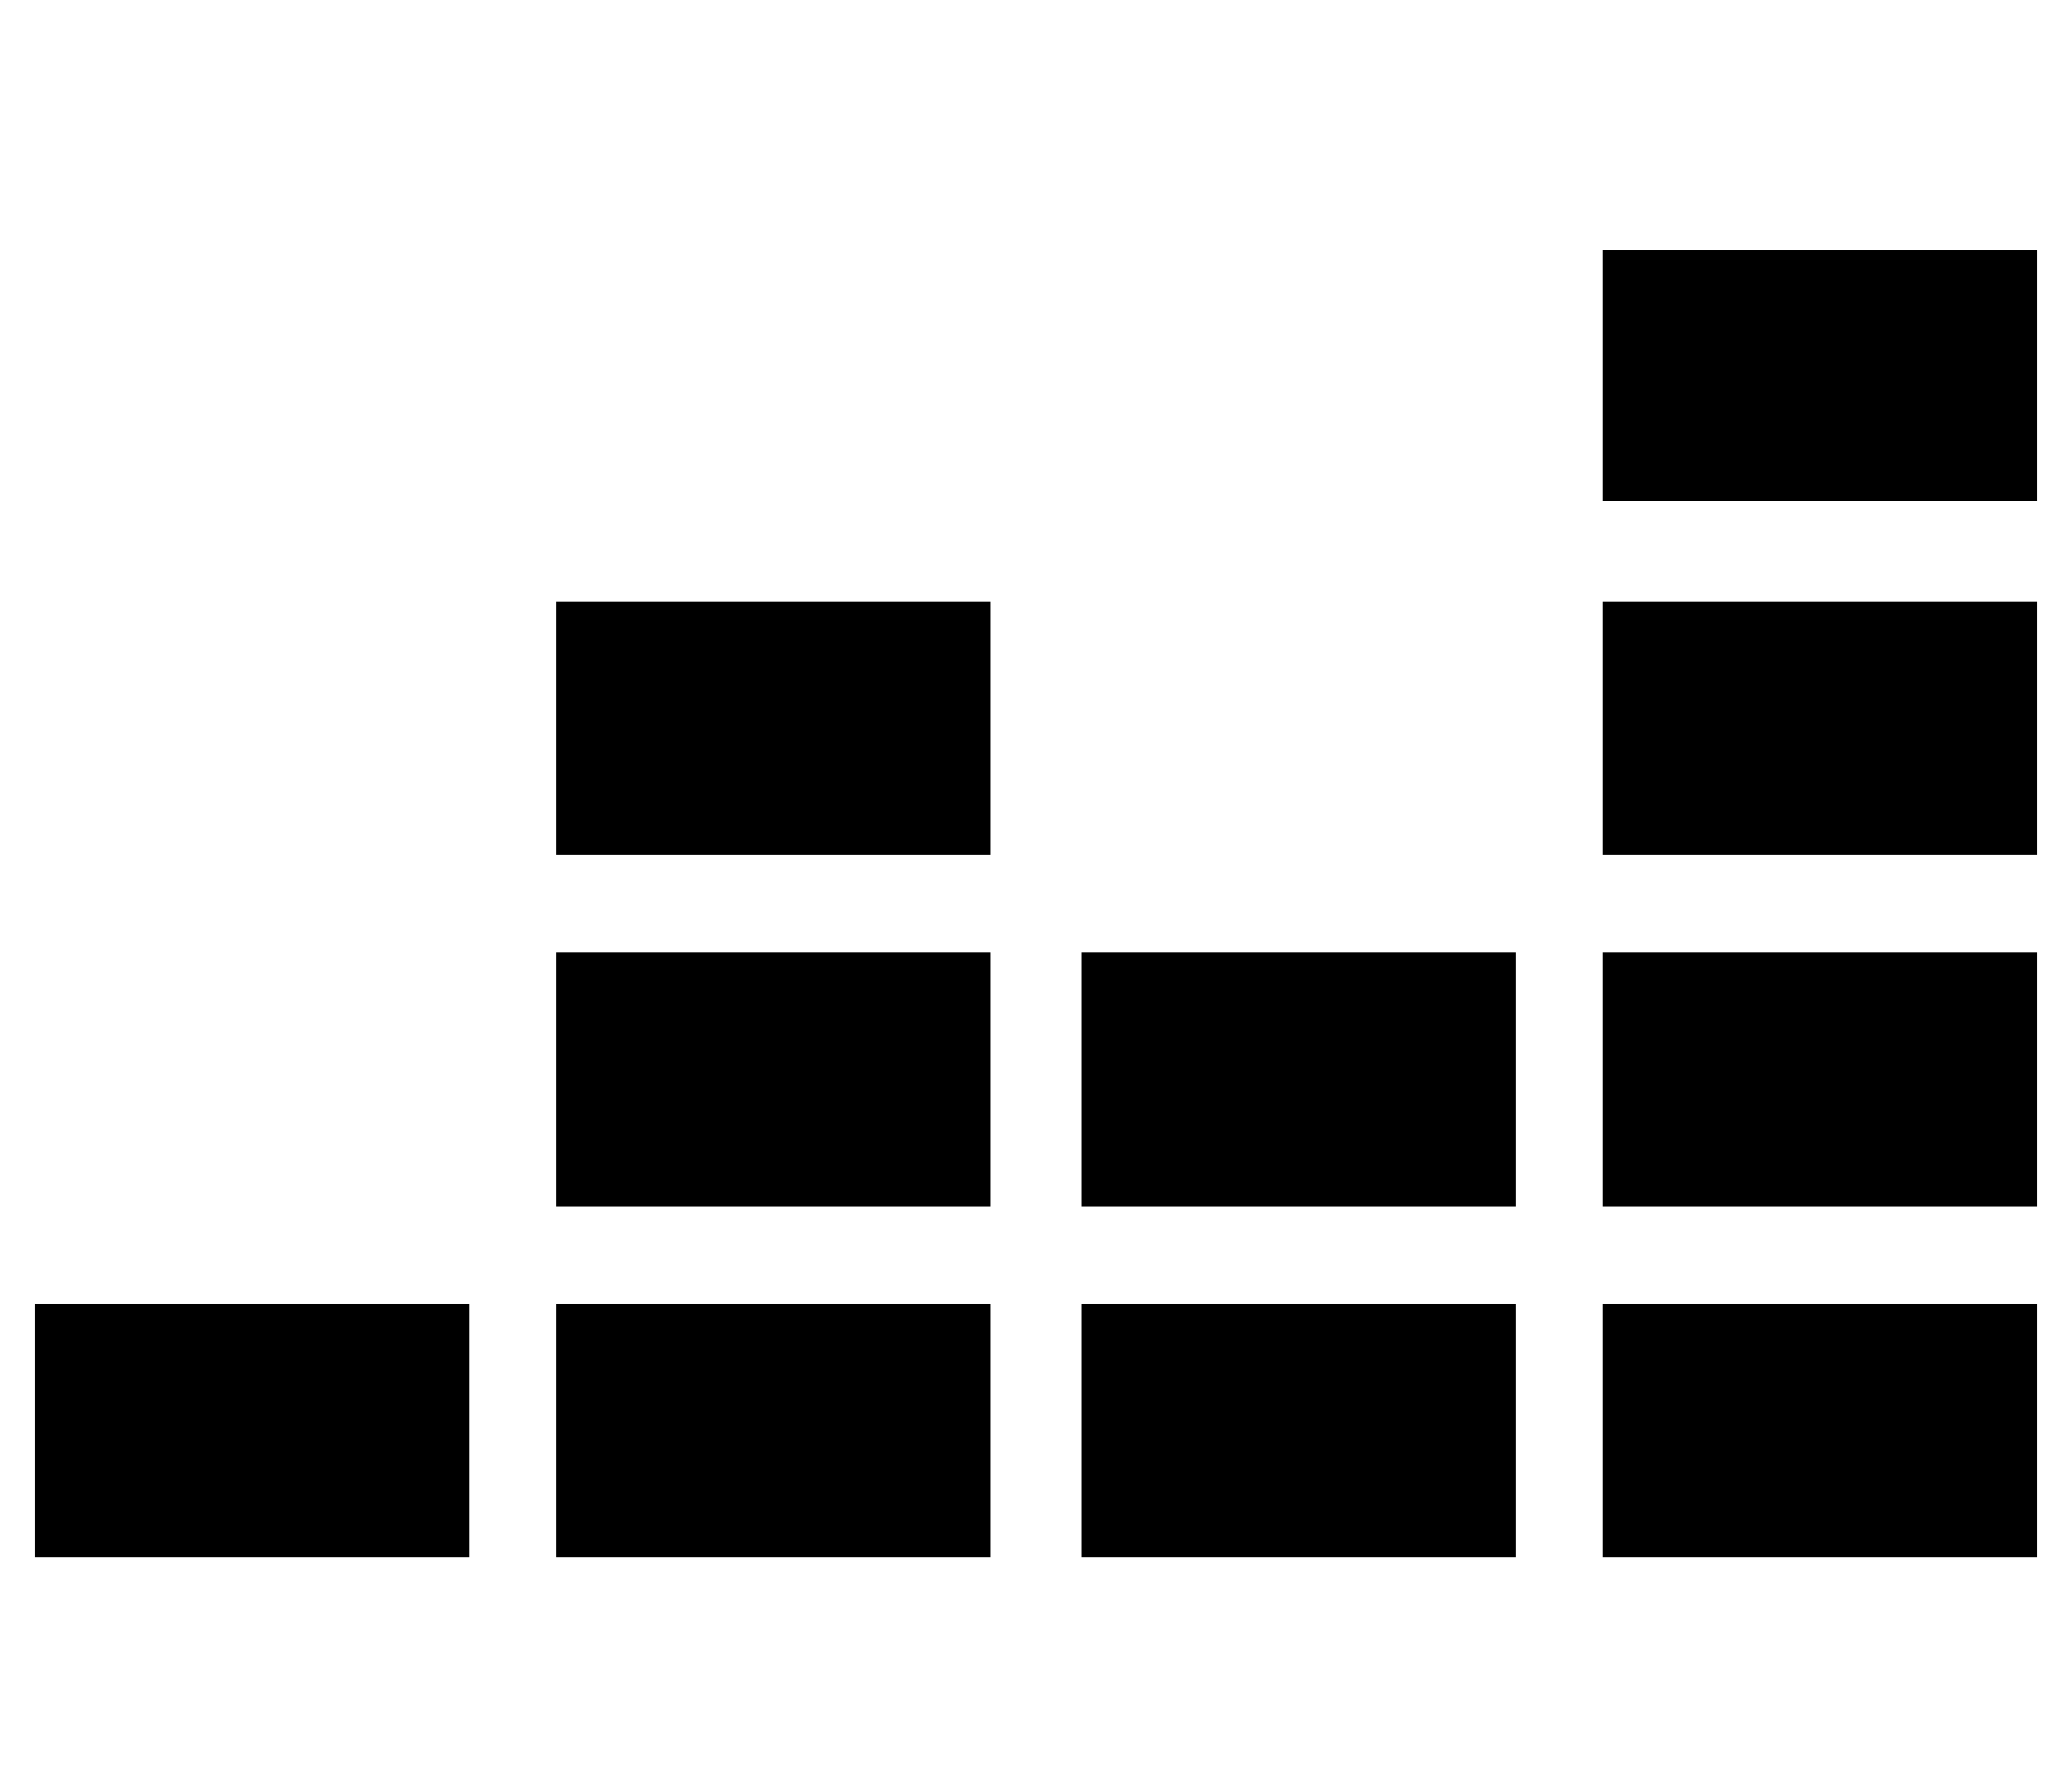 <?xml version="1.0" standalone="no"?>
<!DOCTYPE svg PUBLIC "-//W3C//DTD SVG 1.1//EN" "http://www.w3.org/Graphics/SVG/1.1/DTD/svg11.dtd" >
<svg xmlns="http://www.w3.org/2000/svg" xmlns:xlink="http://www.w3.org/1999/xlink" version="1.1" viewBox="-10 -40 596 512">
   <path fill="currentColor"
d="M451 206h125h-125h125v-73v0h-125v73zM451 32v72v-72v72h125v0v-72h-125zM451 307h125h-125h125v-73v0h-125v73zM0 408h125h-125h125v-73v0h-125v73zM150 408h125h-125h125v-73v0h-125v73zM301 408h125h-125h125v-73v0h-125v73zM451 408h125h-125h125v-73v0h-125v73z
M301 307h125h-125h125v-73v0h-125v73zM150 307h125h-125h125v-73v0h-125v73zM150 206h125h-125h125v-73v0h-125v73z" />
</svg>

